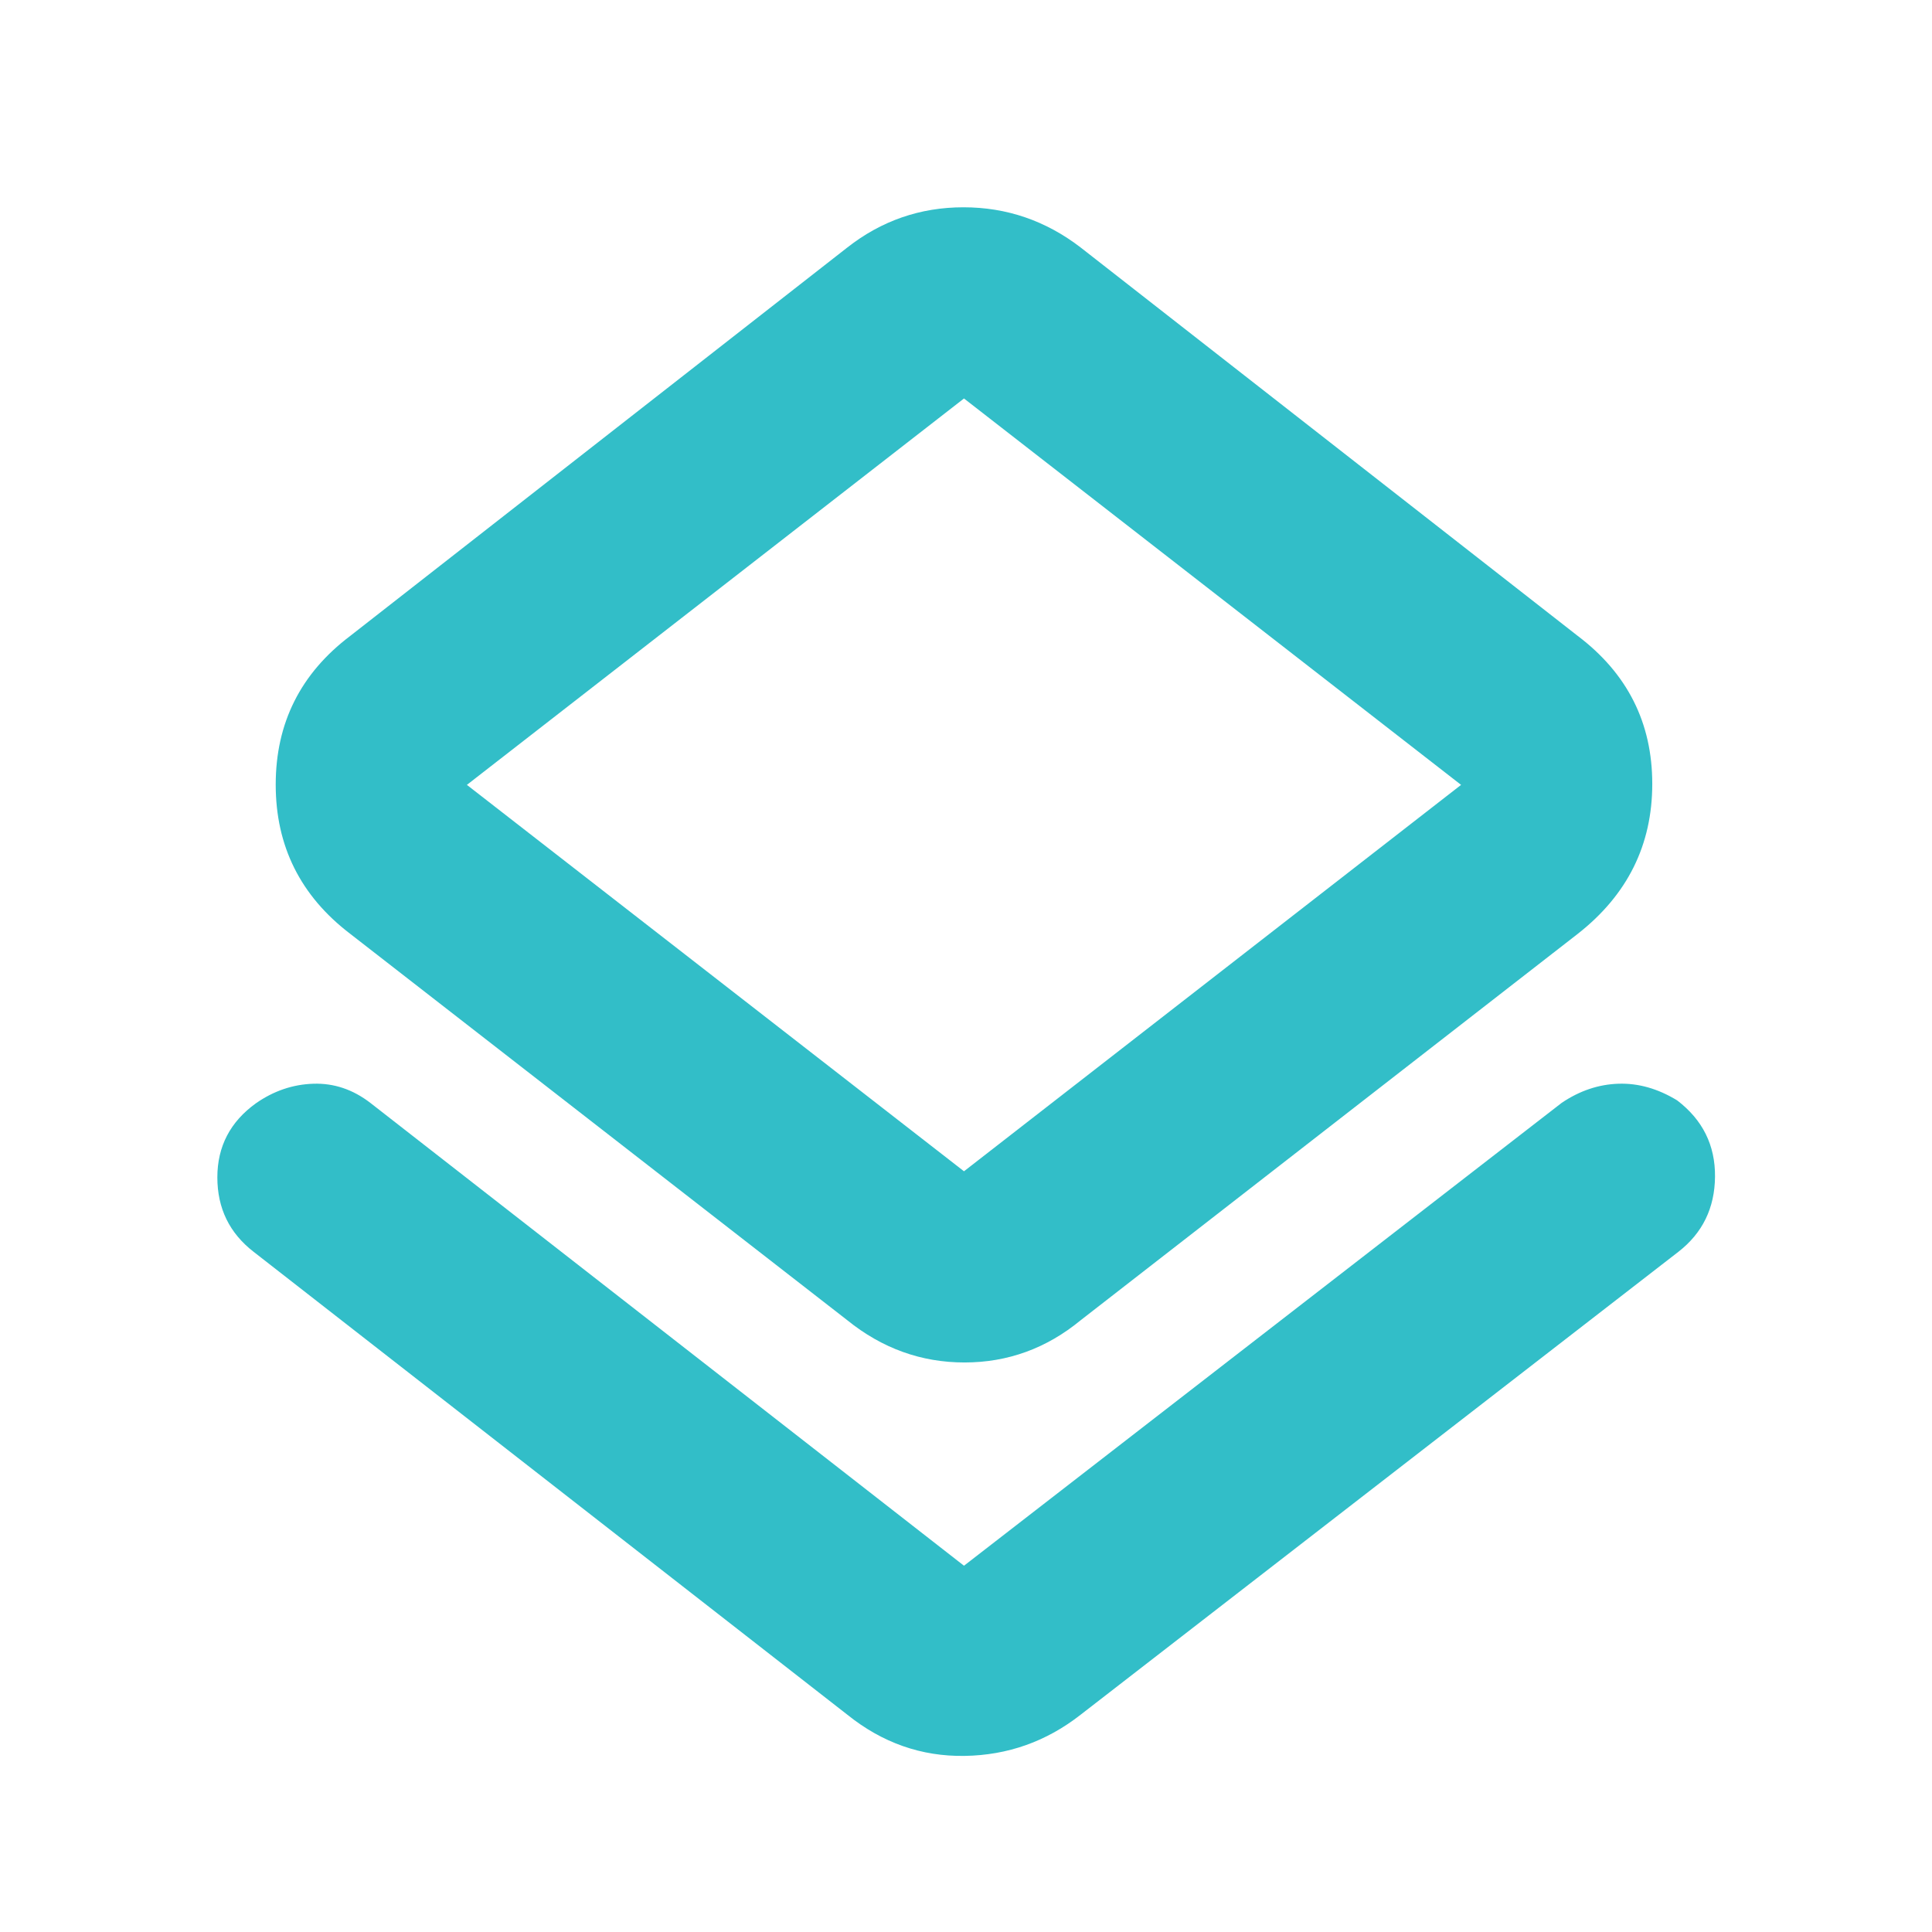 <svg height="48" viewBox="0 -960 960 960" width="48" xmlns="http://www.w3.org/2000/svg"><path fill="rgb(50, 190, 200)" d="m126-338q-18-13.94-18-36.97t19.19-36.83q13.19-9.2 28.5-9.7t28.31 9.5l295 230 297-230q13.32-9 28.16-9.5t29.2 8.27q19.01 14.5 18.82 37.86-.18 23.37-18.18 37.37l-297 230q-25.5 20-57.7 20.5-32.19.5-58.3-20.5zm295 34-247-192q-37-28.24-37-74.12 0-45.88 37-73.88l247-193q25.5-20 57.75-20t58.25 20l247 193q37 28 37 73.5t-37 74.5l-247 192q-25.5 21-57.75 21t-58.25-21zm58-74 247-192-247-192-247 192z"/></svg>